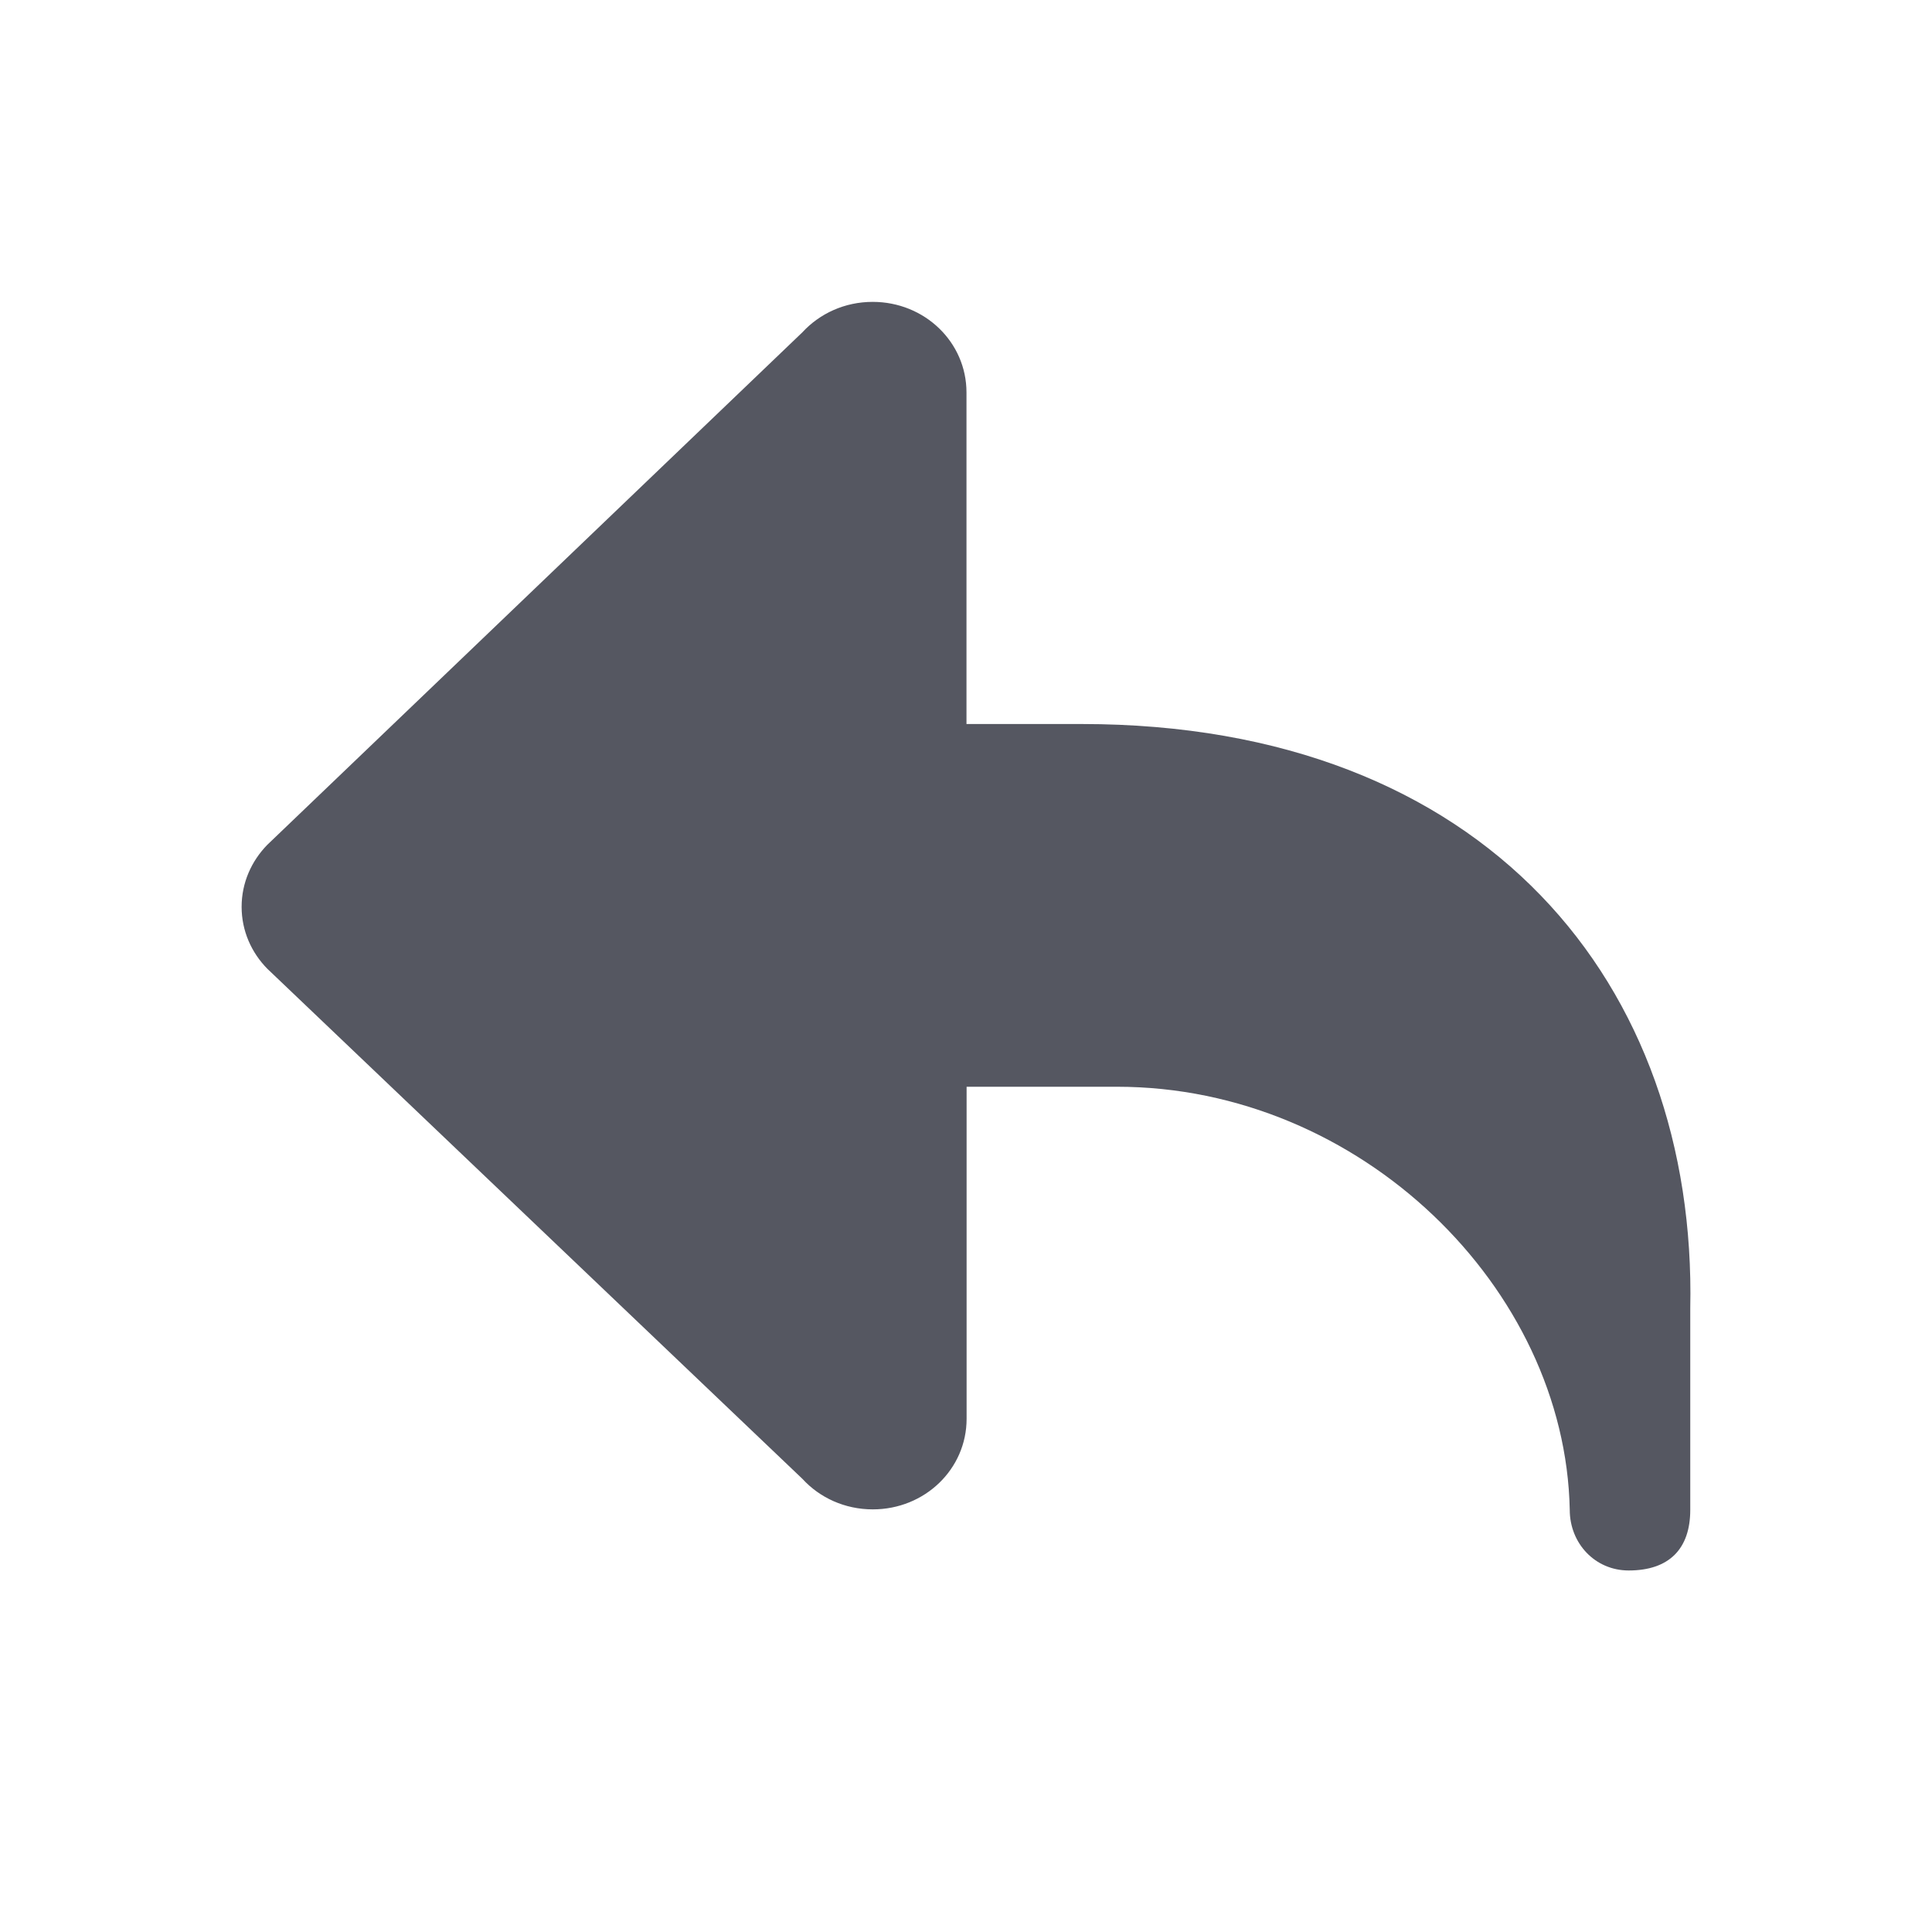 <?xml version="1.0" encoding="UTF-8" standalone="no"?>
<svg
   xmlns:dc="http://purl.org/dc/elements/1.1/"
   xmlns:cc="http://creativecommons.org/ns#"
   xmlns:rdf="http://www.w3.org/1999/02/22-rdf-syntax-ns#"
   xmlns:svg="http://www.w3.org/2000/svg"
   xmlns="http://www.w3.org/2000/svg"
   id="svg6"
   version="1.1"
   width="16"
   height="16">
  <defs
     id="defs10" />
  <path
     id="path873-5"
     style="opacity:1;fill:#555761;stroke:none;stroke-width:4;stroke-linecap:round;stroke-linejoin:round;stop-color:#000000"
     d="m 7.227,2.5 c 0.431,0 0.777,0.334 0.777,0.75 v 2.746 h 0.953 c 3.361,0 5.097,2.17 5.041,4.84 v 1.668 c 0,0.324 -0.176,0.502 -0.51,0.502 -0.279,0 -0.488,-0.225 -0.488,-0.502 C 12.964,10.668 11.267,9 9.251,9 H 8.005 v 2.75 c 0,0.416 -0.346,0.75 -0.777,0.75 -0.232,0 -0.44,-0.097 -0.582,-0.252 L 2.214,8.023 C 2.082,7.889 2.001,7.709 2.001,7.51 c 0,-0.199 0.081,-0.379 0.213,-0.514 L 6.645,2.752 C 6.788,2.597 6.995,2.5 7.227,2.5 Z" />
</svg>
